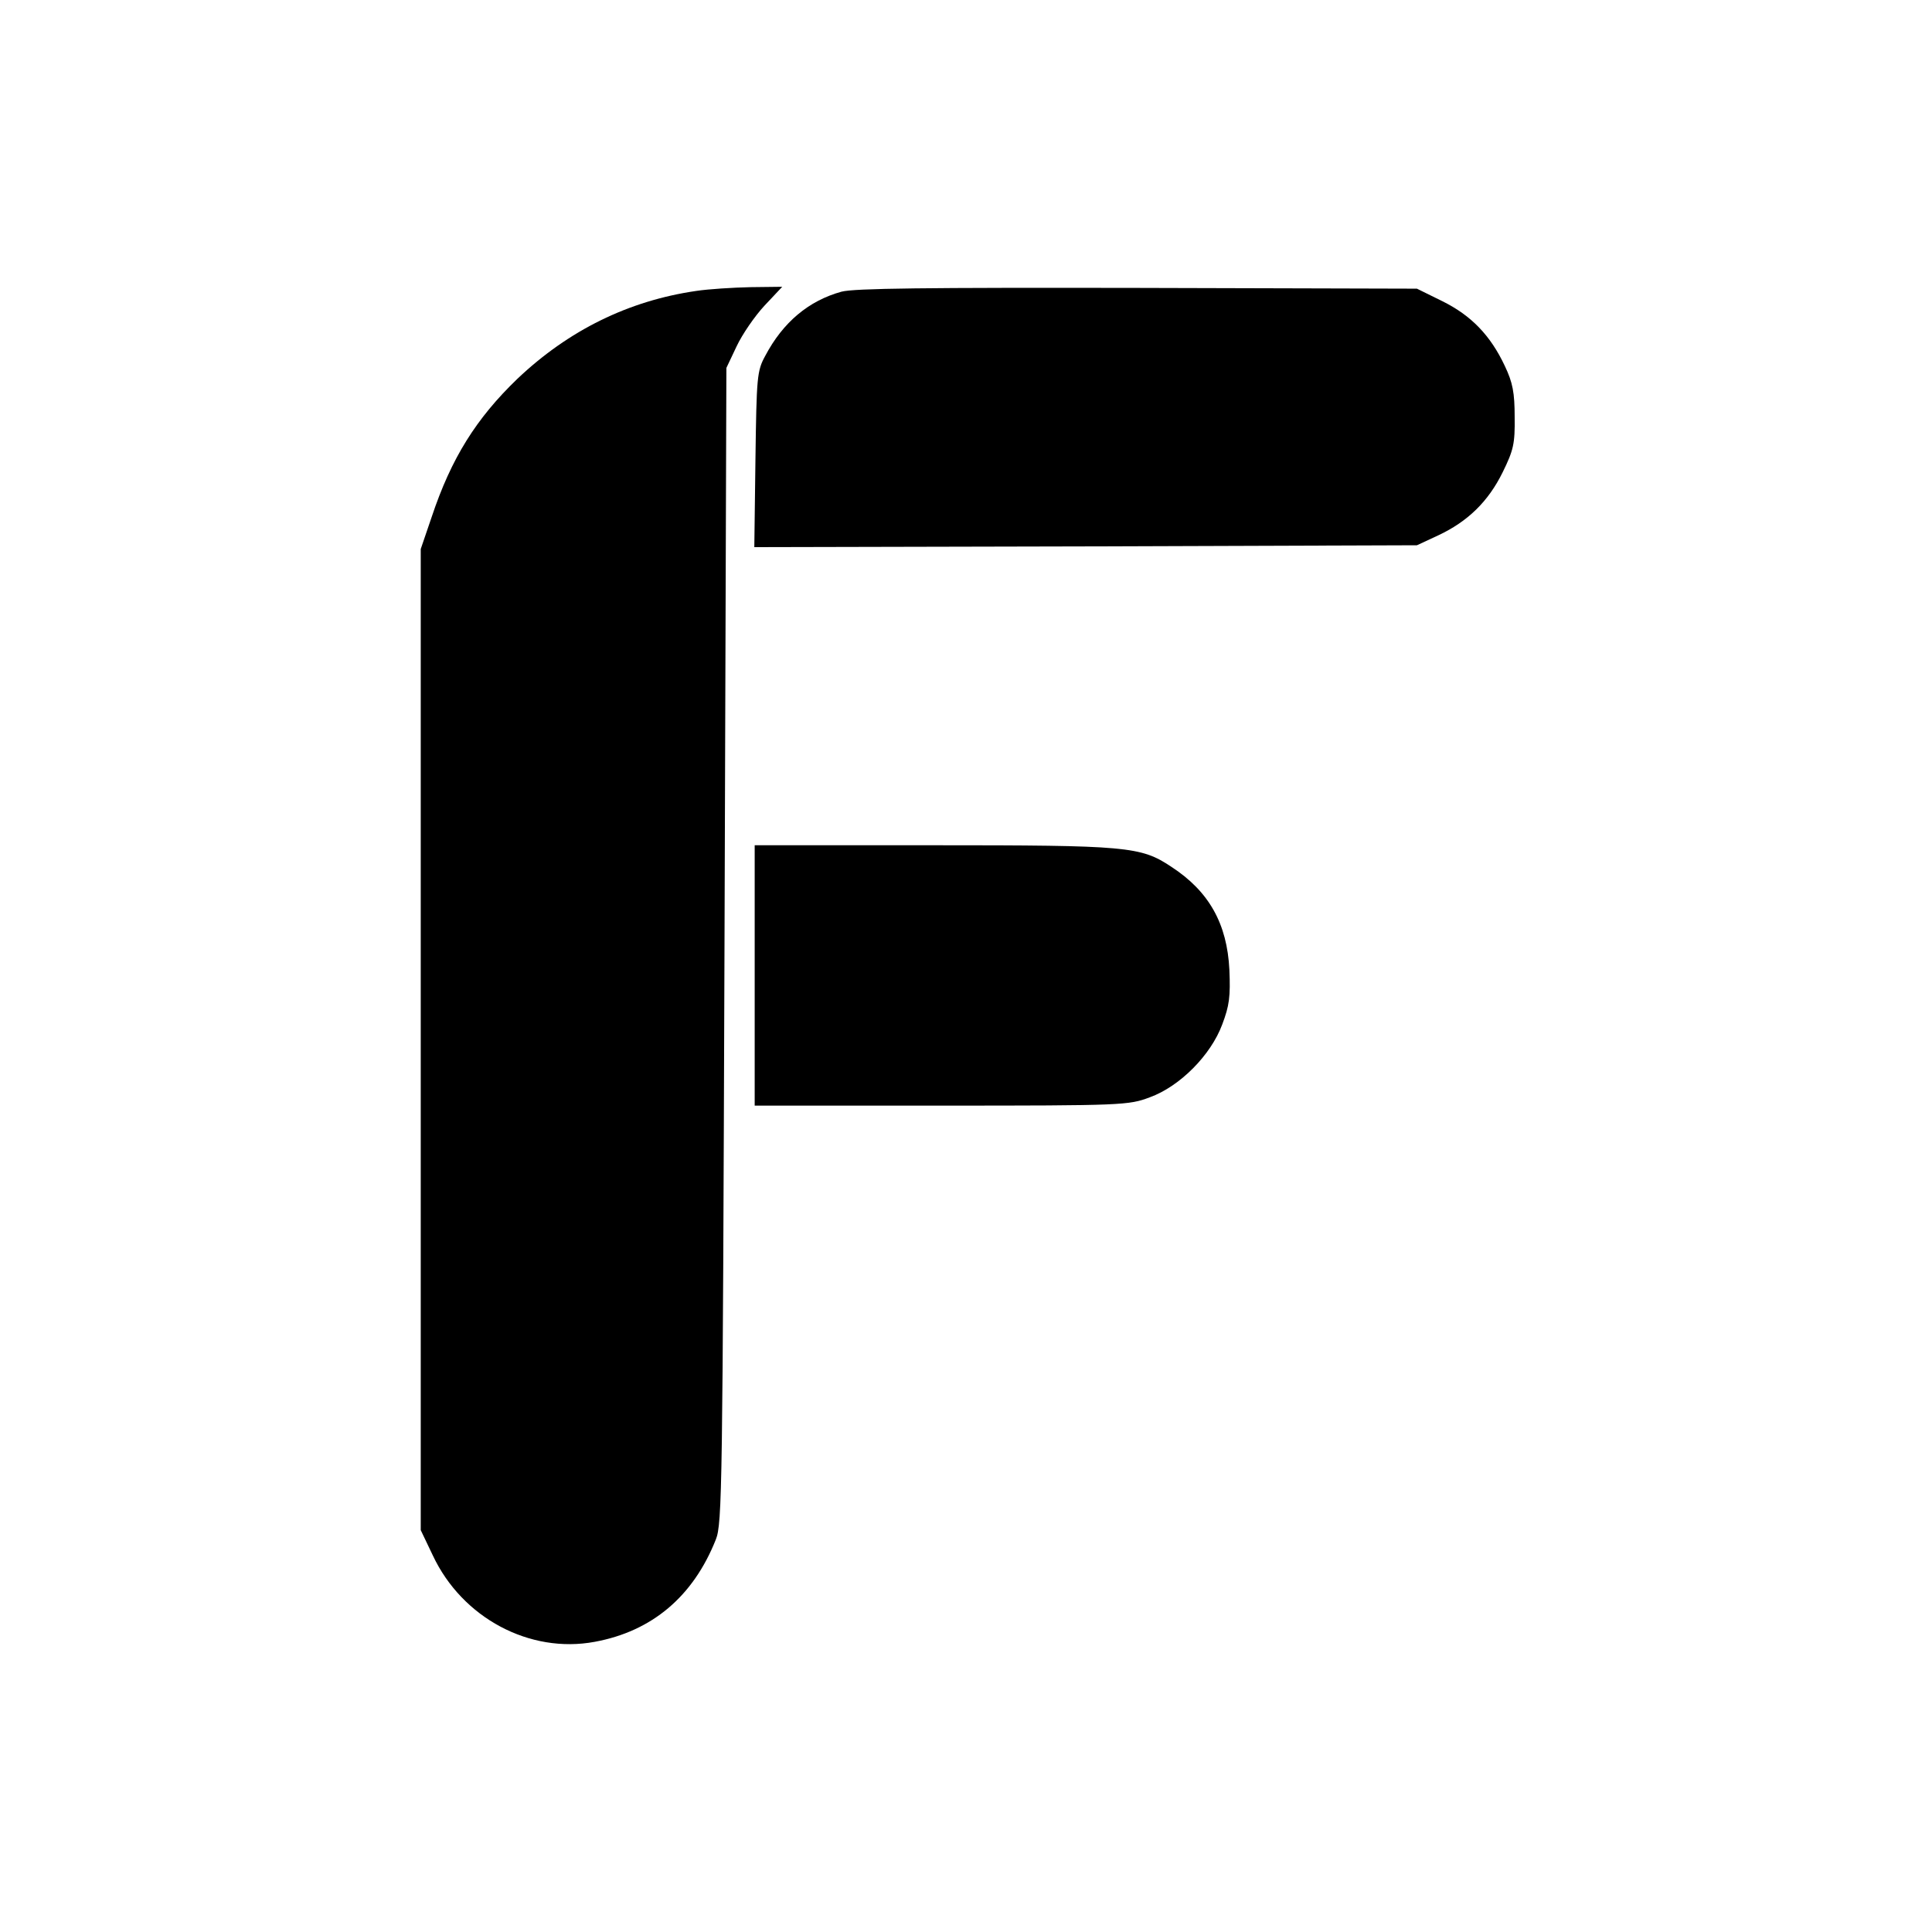 <?xml version="1.0" standalone="no"?>
<!DOCTYPE svg PUBLIC "-//W3C//DTD SVG 20010904//EN"
 "http://www.w3.org/TR/2001/REC-SVG-20010904/DTD/svg10.dtd">
<svg version="1.0" xmlns="http://www.w3.org/2000/svg"
 width="512pt" height="512pt" viewBox="0 0 512 512"
 preserveAspectRatio="xMidYMid meet">

<g transform="translate(0,512) scale(0.1,-0.1)"
fill="#000000" stroke="none">
<path d="M1845 4349 c-179 -26 -338 -104 -474 -233 -109 -105 -175 -210 -227
-366 l-29 -85 0 -1300 0 -1300 32 -67 c78 -166 257 -261 429 -229 152 28 261
120 321 271 17 42 18 137 23 1575 l5 1530 27 57 c15 32 48 80 74 108 l47 50
-84 -1 c-46 -1 -111 -5 -144 -10z"/>
<path d="M2230 4347 c-87 -24 -155 -81 -202 -170 -22 -40 -23 -56 -26 -275
l-3 -232 878 2 878 3 56 26 c79 37 133 90 171 167 29 59 33 76 32 147 0 64 -5
91 -26 135 -38 81 -89 134 -166 172 l-67 33 -740 2 c-564 1 -751 -1 -785 -10z"/>
<path d="M2000 2535 l0 -345 495 0 c482 0 496 1 552 22 80 29 162 112 192 193
19 50 22 74 19 145 -6 122 -54 208 -154 273 -81 54 -116 57 -631 57 l-473 0 0
-345z"/>
</g>
</svg>
